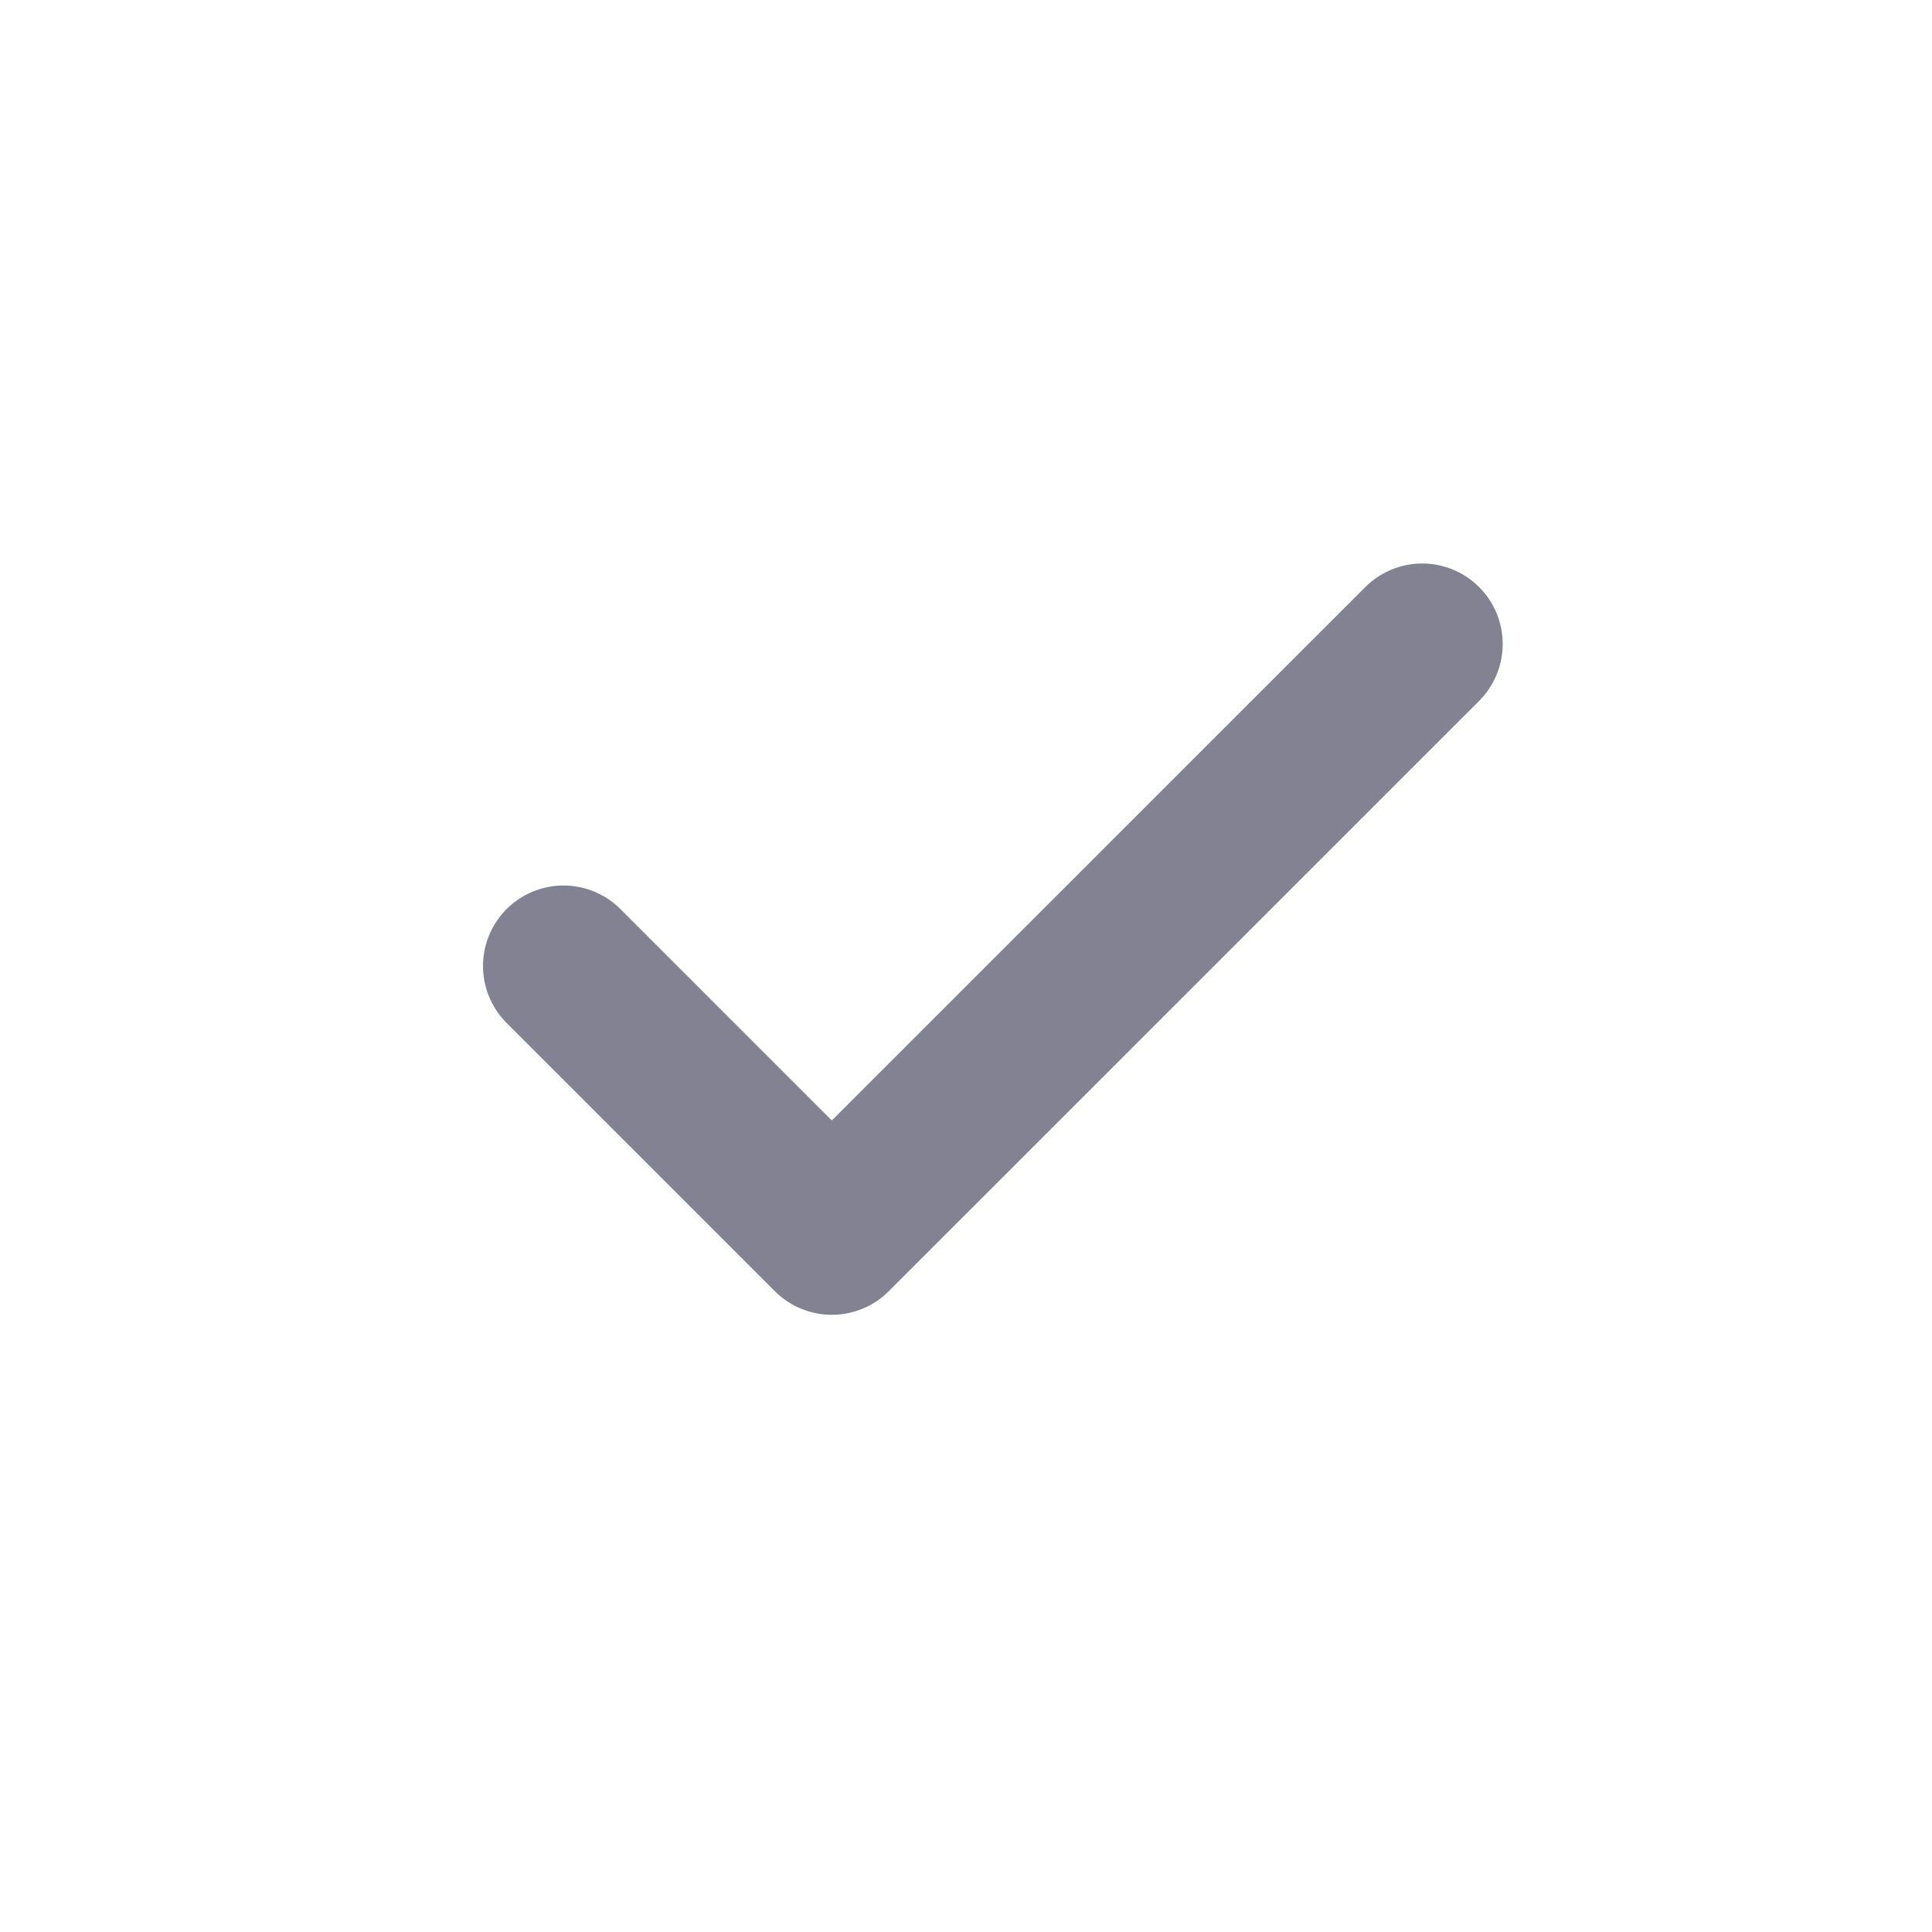 <svg width="24" height="24" viewBox="0 0 24 24" fill="none" xmlns="http://www.w3.org/2000/svg">
<path d="M17.667 8L10.333 15.333L7 12" stroke="#828292" stroke-width="2" stroke-linecap="round" stroke-linejoin="round"/>
</svg>
